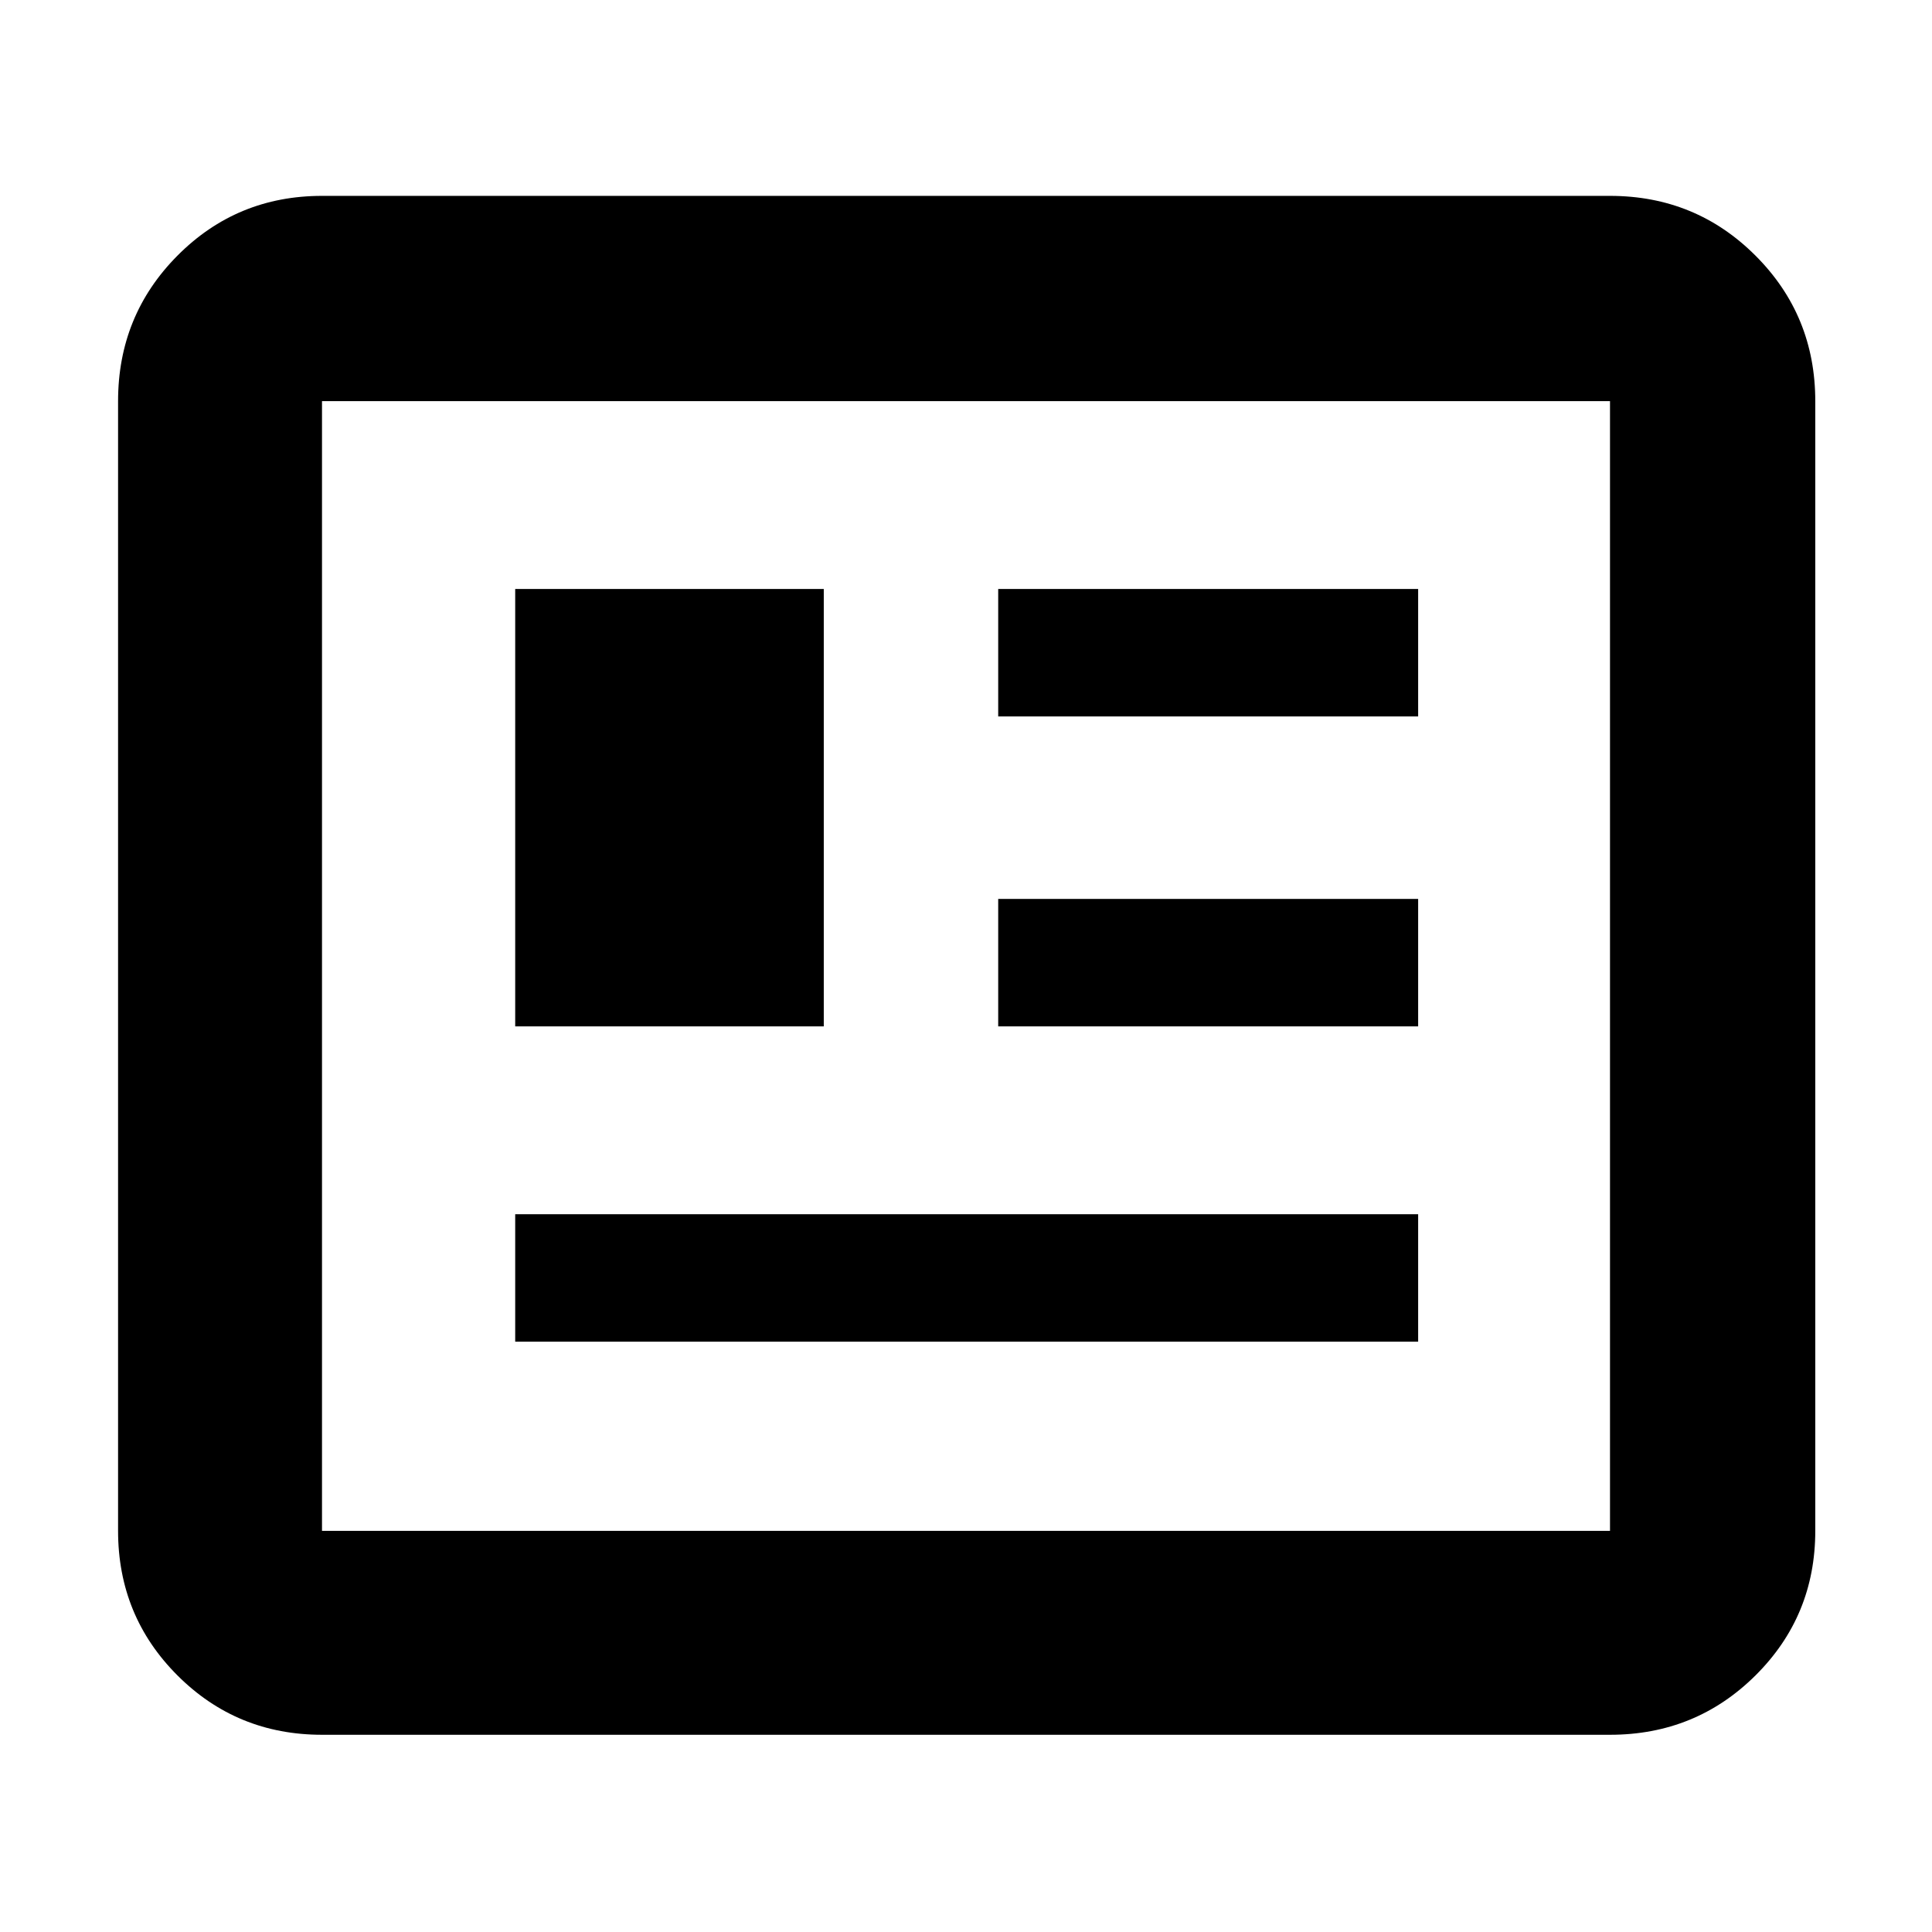 <svg xmlns="http://www.w3.org/2000/svg" height="40" viewBox="0 -960 960 960" width="40"><path d="M160-98q-42.33 0-71.83-29.5-29.5-29.51-29.5-71.83v-561.34q0-42.6 29.5-72.3 29.5-29.7 71.83-29.7h640q42.6 0 72.3 29.7 29.7 29.7 29.7 72.3v561.34q0 42.32-29.7 71.83Q842.6-98 800-98H160Zm0-101.33h640v-561.34H160v561.34Zm96-94h448.67v-63.34H256v63.34ZM256-450h153.33v-217.33H256V-450Zm240 0h208.67v-63.33H496V-450Zm0-154h208.67v-63.33H496V-604ZM160-199.33v-561.34 561.34Z"/></svg>